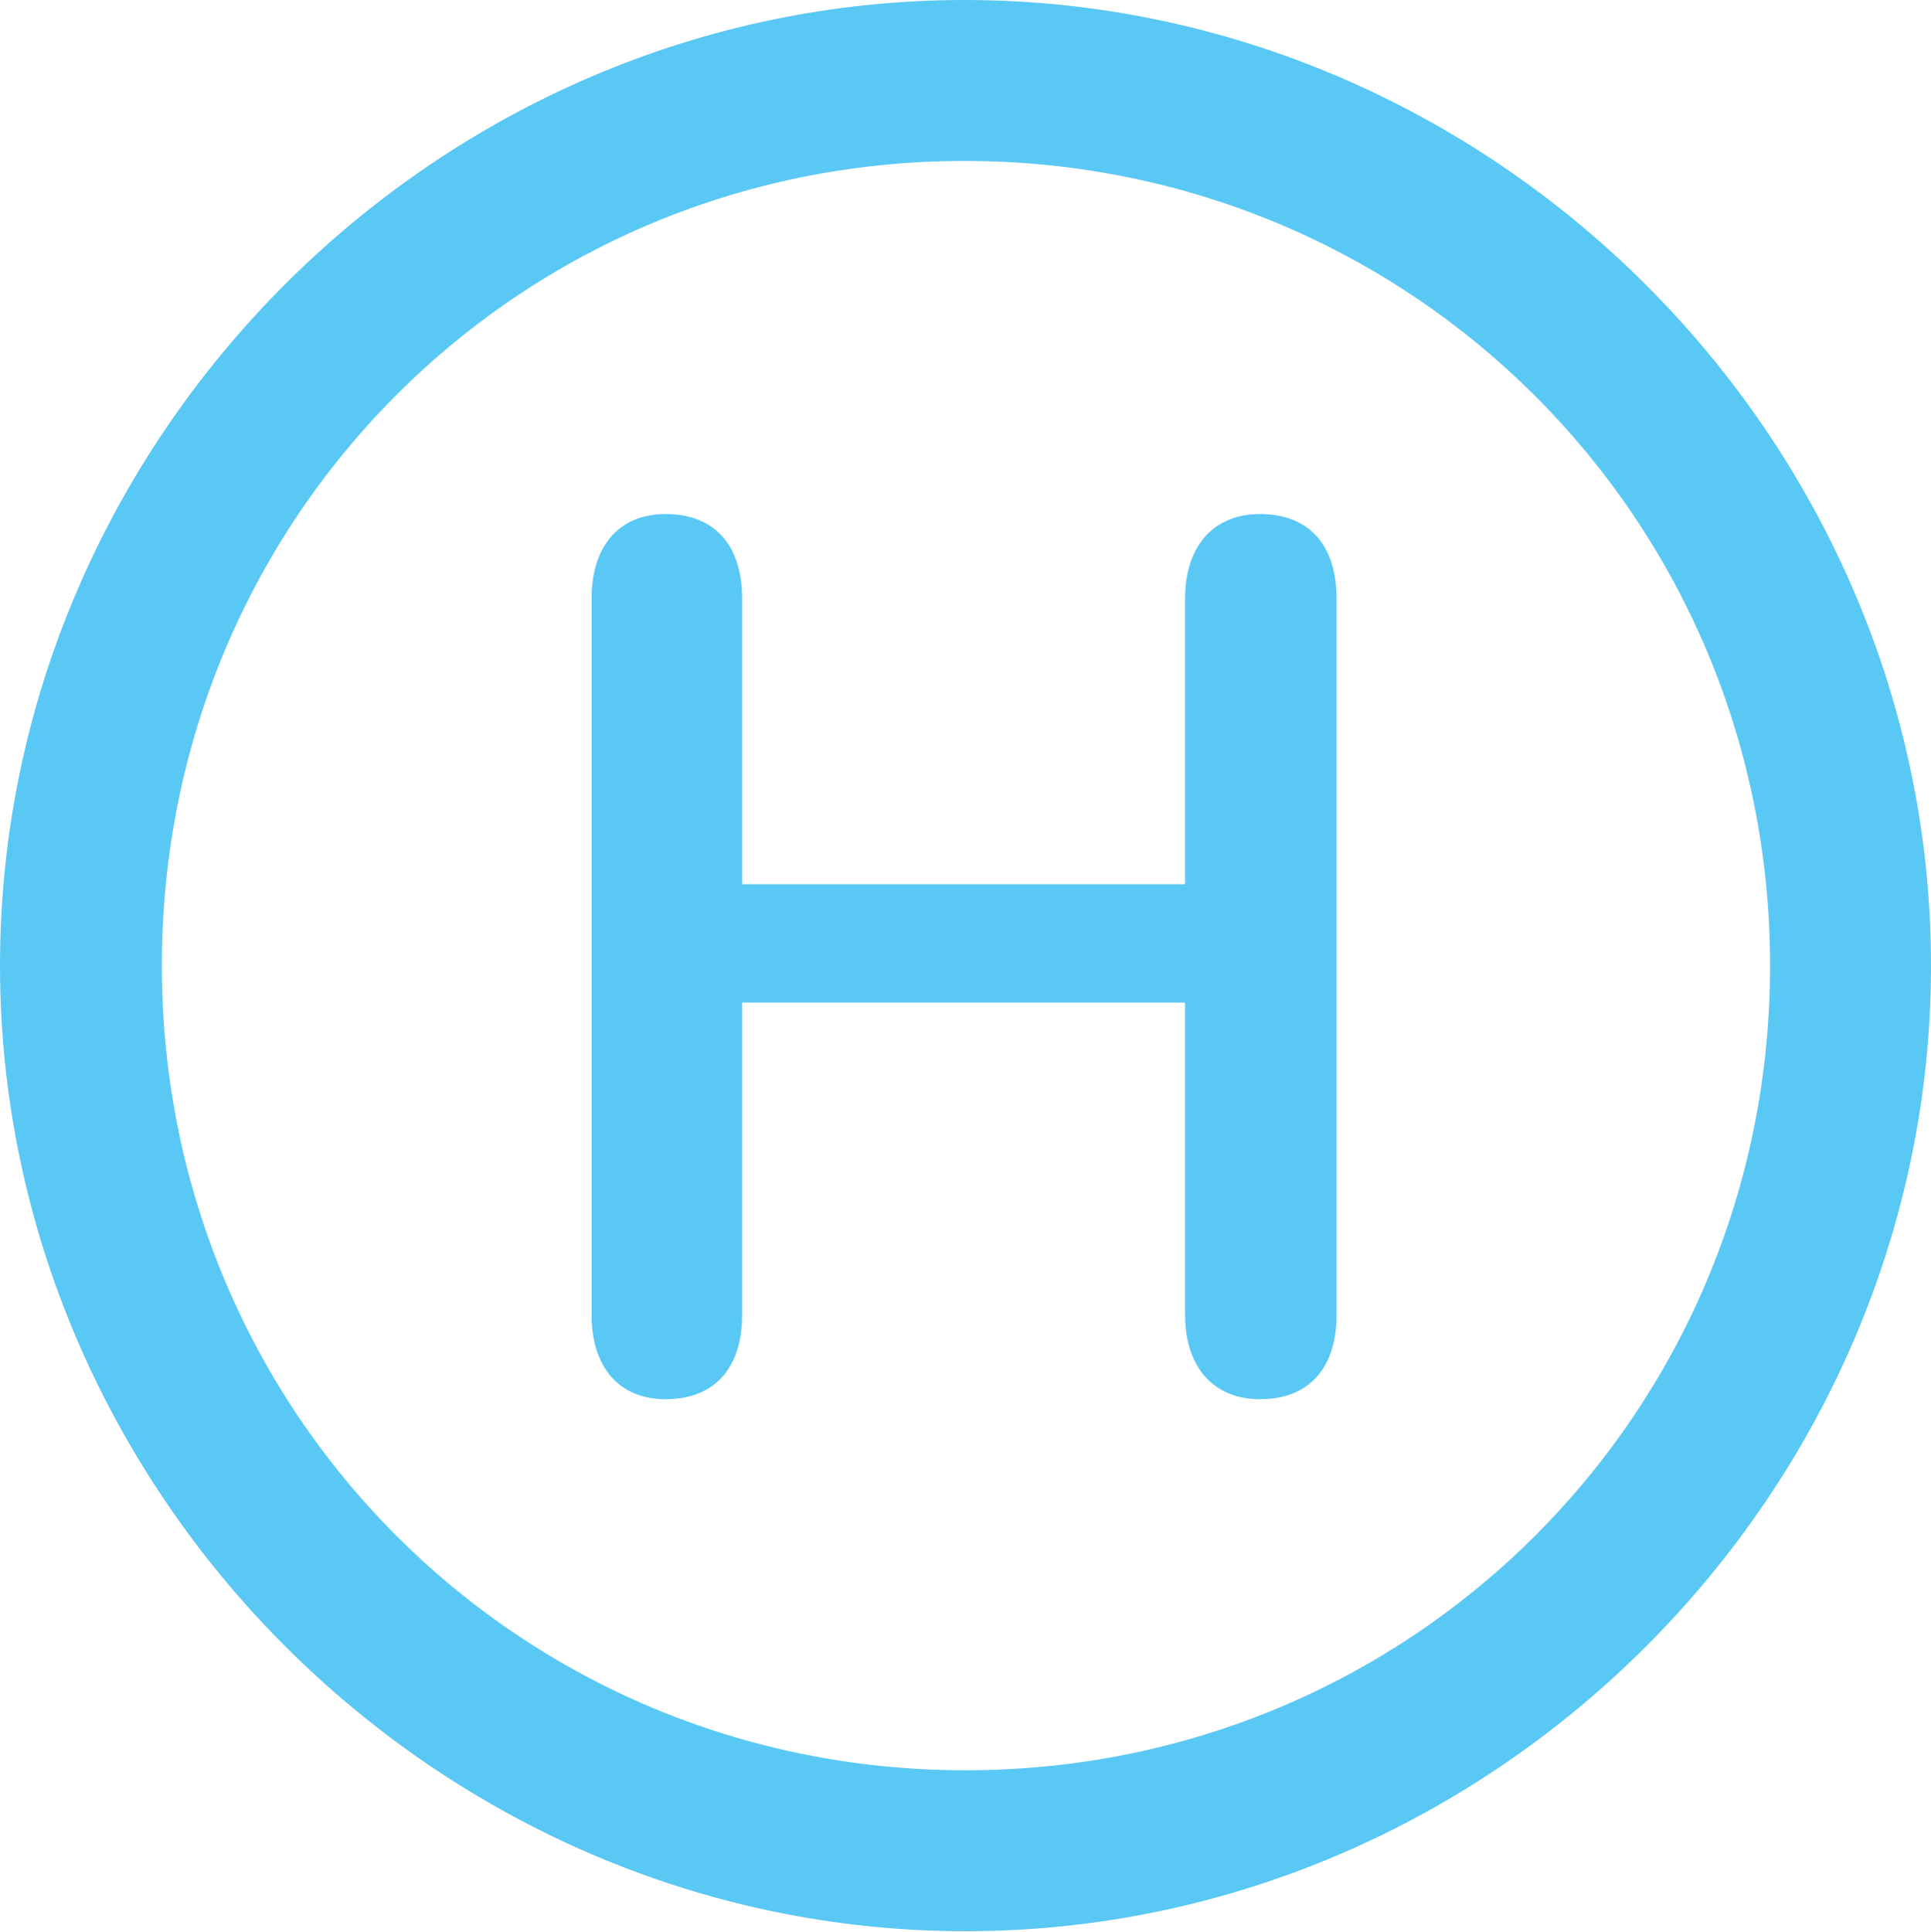 <?xml version="1.0" encoding="UTF-8"?>
<!--Generator: Apple Native CoreSVG 175.5-->
<!DOCTYPE svg
PUBLIC "-//W3C//DTD SVG 1.1//EN"
       "http://www.w3.org/Graphics/SVG/1.1/DTD/svg11.dtd">
<svg version="1.1" xmlns="http://www.w3.org/2000/svg" xmlns:xlink="http://www.w3.org/1999/xlink" width="24.902" height="24.915">
 <g>
  <rect height="24.915" opacity="0" width="24.902" x="0" y="0"/>
  <path d="M12.451 24.902C19.263 24.902 24.902 19.25 24.902 12.451C24.902 5.64 19.25 0 12.439 0C5.64 0 0 5.64 0 12.451C0 19.25 5.652 24.902 12.451 24.902ZM12.451 22.827C6.689 22.827 2.087 18.213 2.087 12.451C2.087 6.689 6.677 2.075 12.439 2.075C18.201 2.075 22.827 6.689 22.827 12.451C22.827 18.213 18.213 22.827 12.451 22.827ZM8.582 18.042C9.216 18.042 9.57 17.639 9.57 16.956L9.57 12.927L15.283 12.927L15.283 16.956C15.283 17.627 15.649 18.042 16.248 18.042C16.882 18.042 17.236 17.639 17.236 16.956L17.236 7.715C17.236 7.031 16.882 6.628 16.248 6.628C15.649 6.628 15.283 7.043 15.283 7.715L15.283 11.401L9.57 11.401L9.57 7.715C9.57 7.031 9.216 6.628 8.582 6.628C7.983 6.628 7.629 7.043 7.629 7.715L7.629 16.956C7.629 17.627 7.983 18.042 8.582 18.042Z" fill="#5ac8f5"/>
 </g>
</svg>
